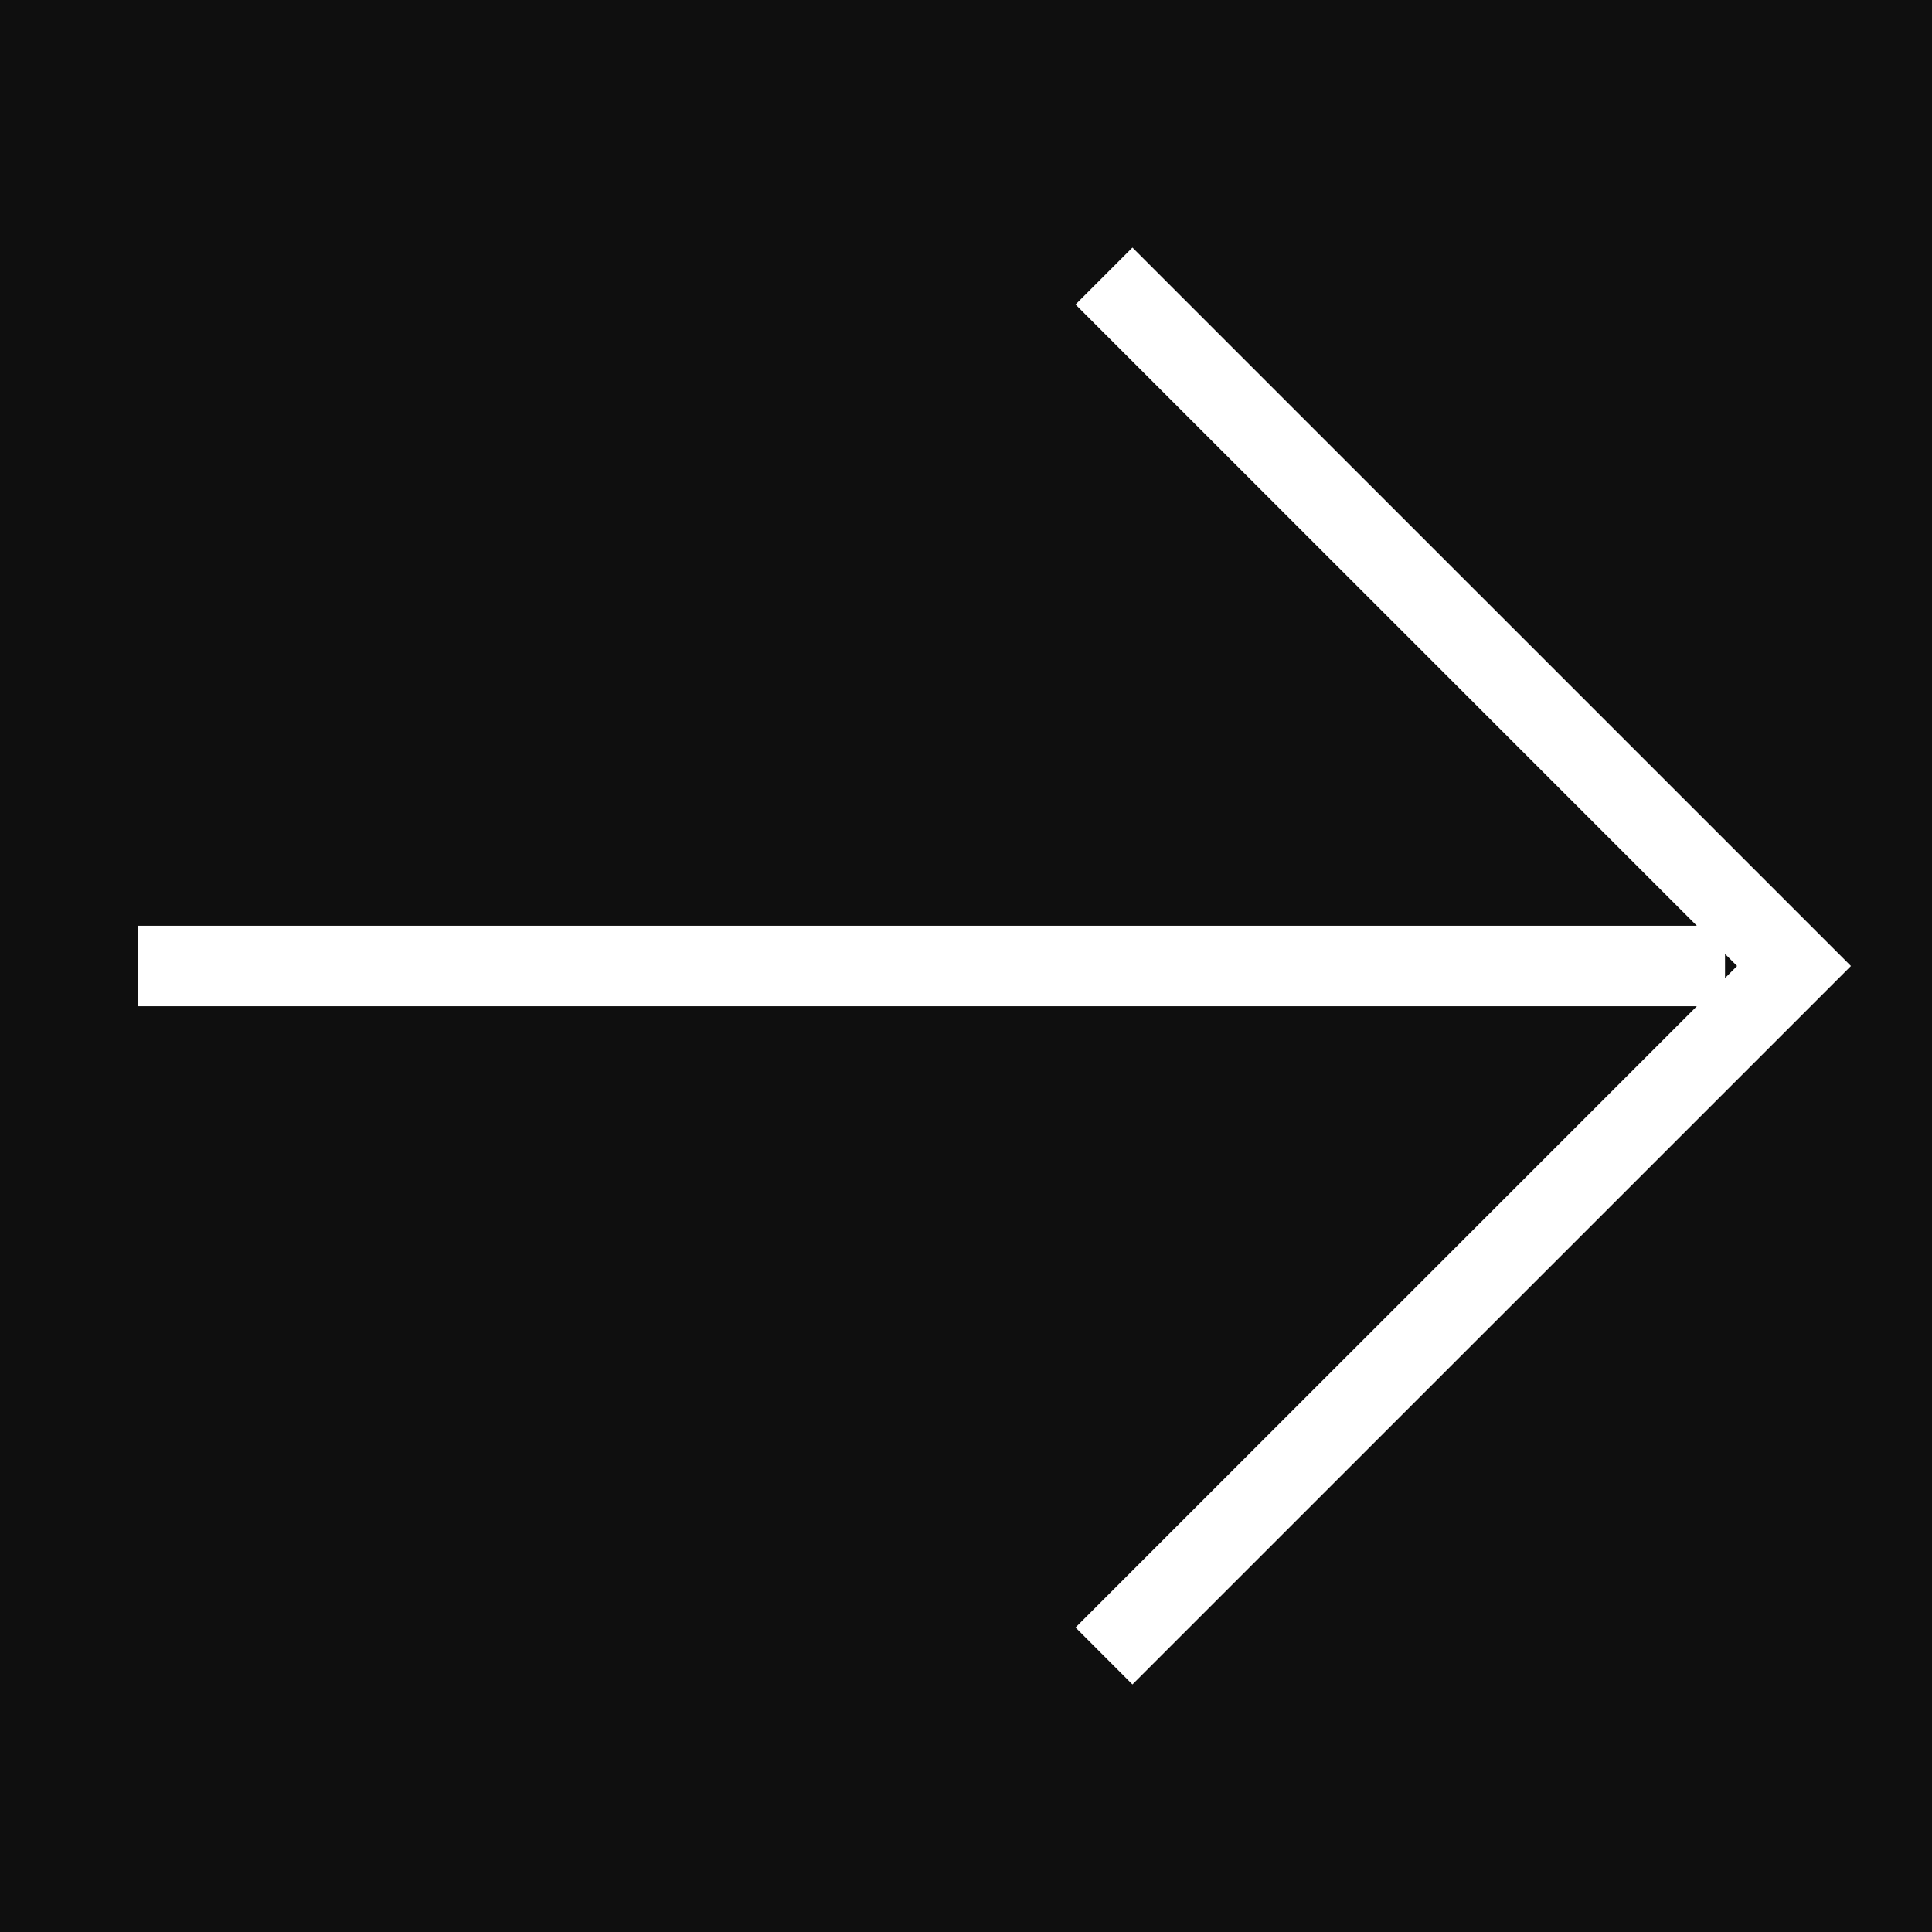 <svg xmlns="http://www.w3.org/2000/svg" xmlns:xlink="http://www.w3.org/1999/xlink" width="24" height="24" viewBox="0 0 24 24">
    <defs>
        <path id="a" d="M0 0h1280v480H0z"/>
    </defs>
    <g fill="none" fill-rule="evenodd">
        <path fill="#FFF" d="M-1558-448H362V632h-1920z"/>
        <path fill="#FFDA28" d="M-1558 12H362v480h-1920z"/>
        <use fill="#FFDA28" transform="translate(-1238 12)" xlink:href="#a"/>
        <path fill="#FFF" d="M-1301-295H105V12h-1406z"/>
        <path fill="#0F0F0F" d="M-18-18h60v60h-60z"/>
        <path d="M24 0H0v24h24z"/>
        <g stroke="#FFF">
            <path d="M13.714 20.571L22.286 12l-8.572-8.571M21.429 12H1.714"/>
        </g>
    </g>
</svg>
